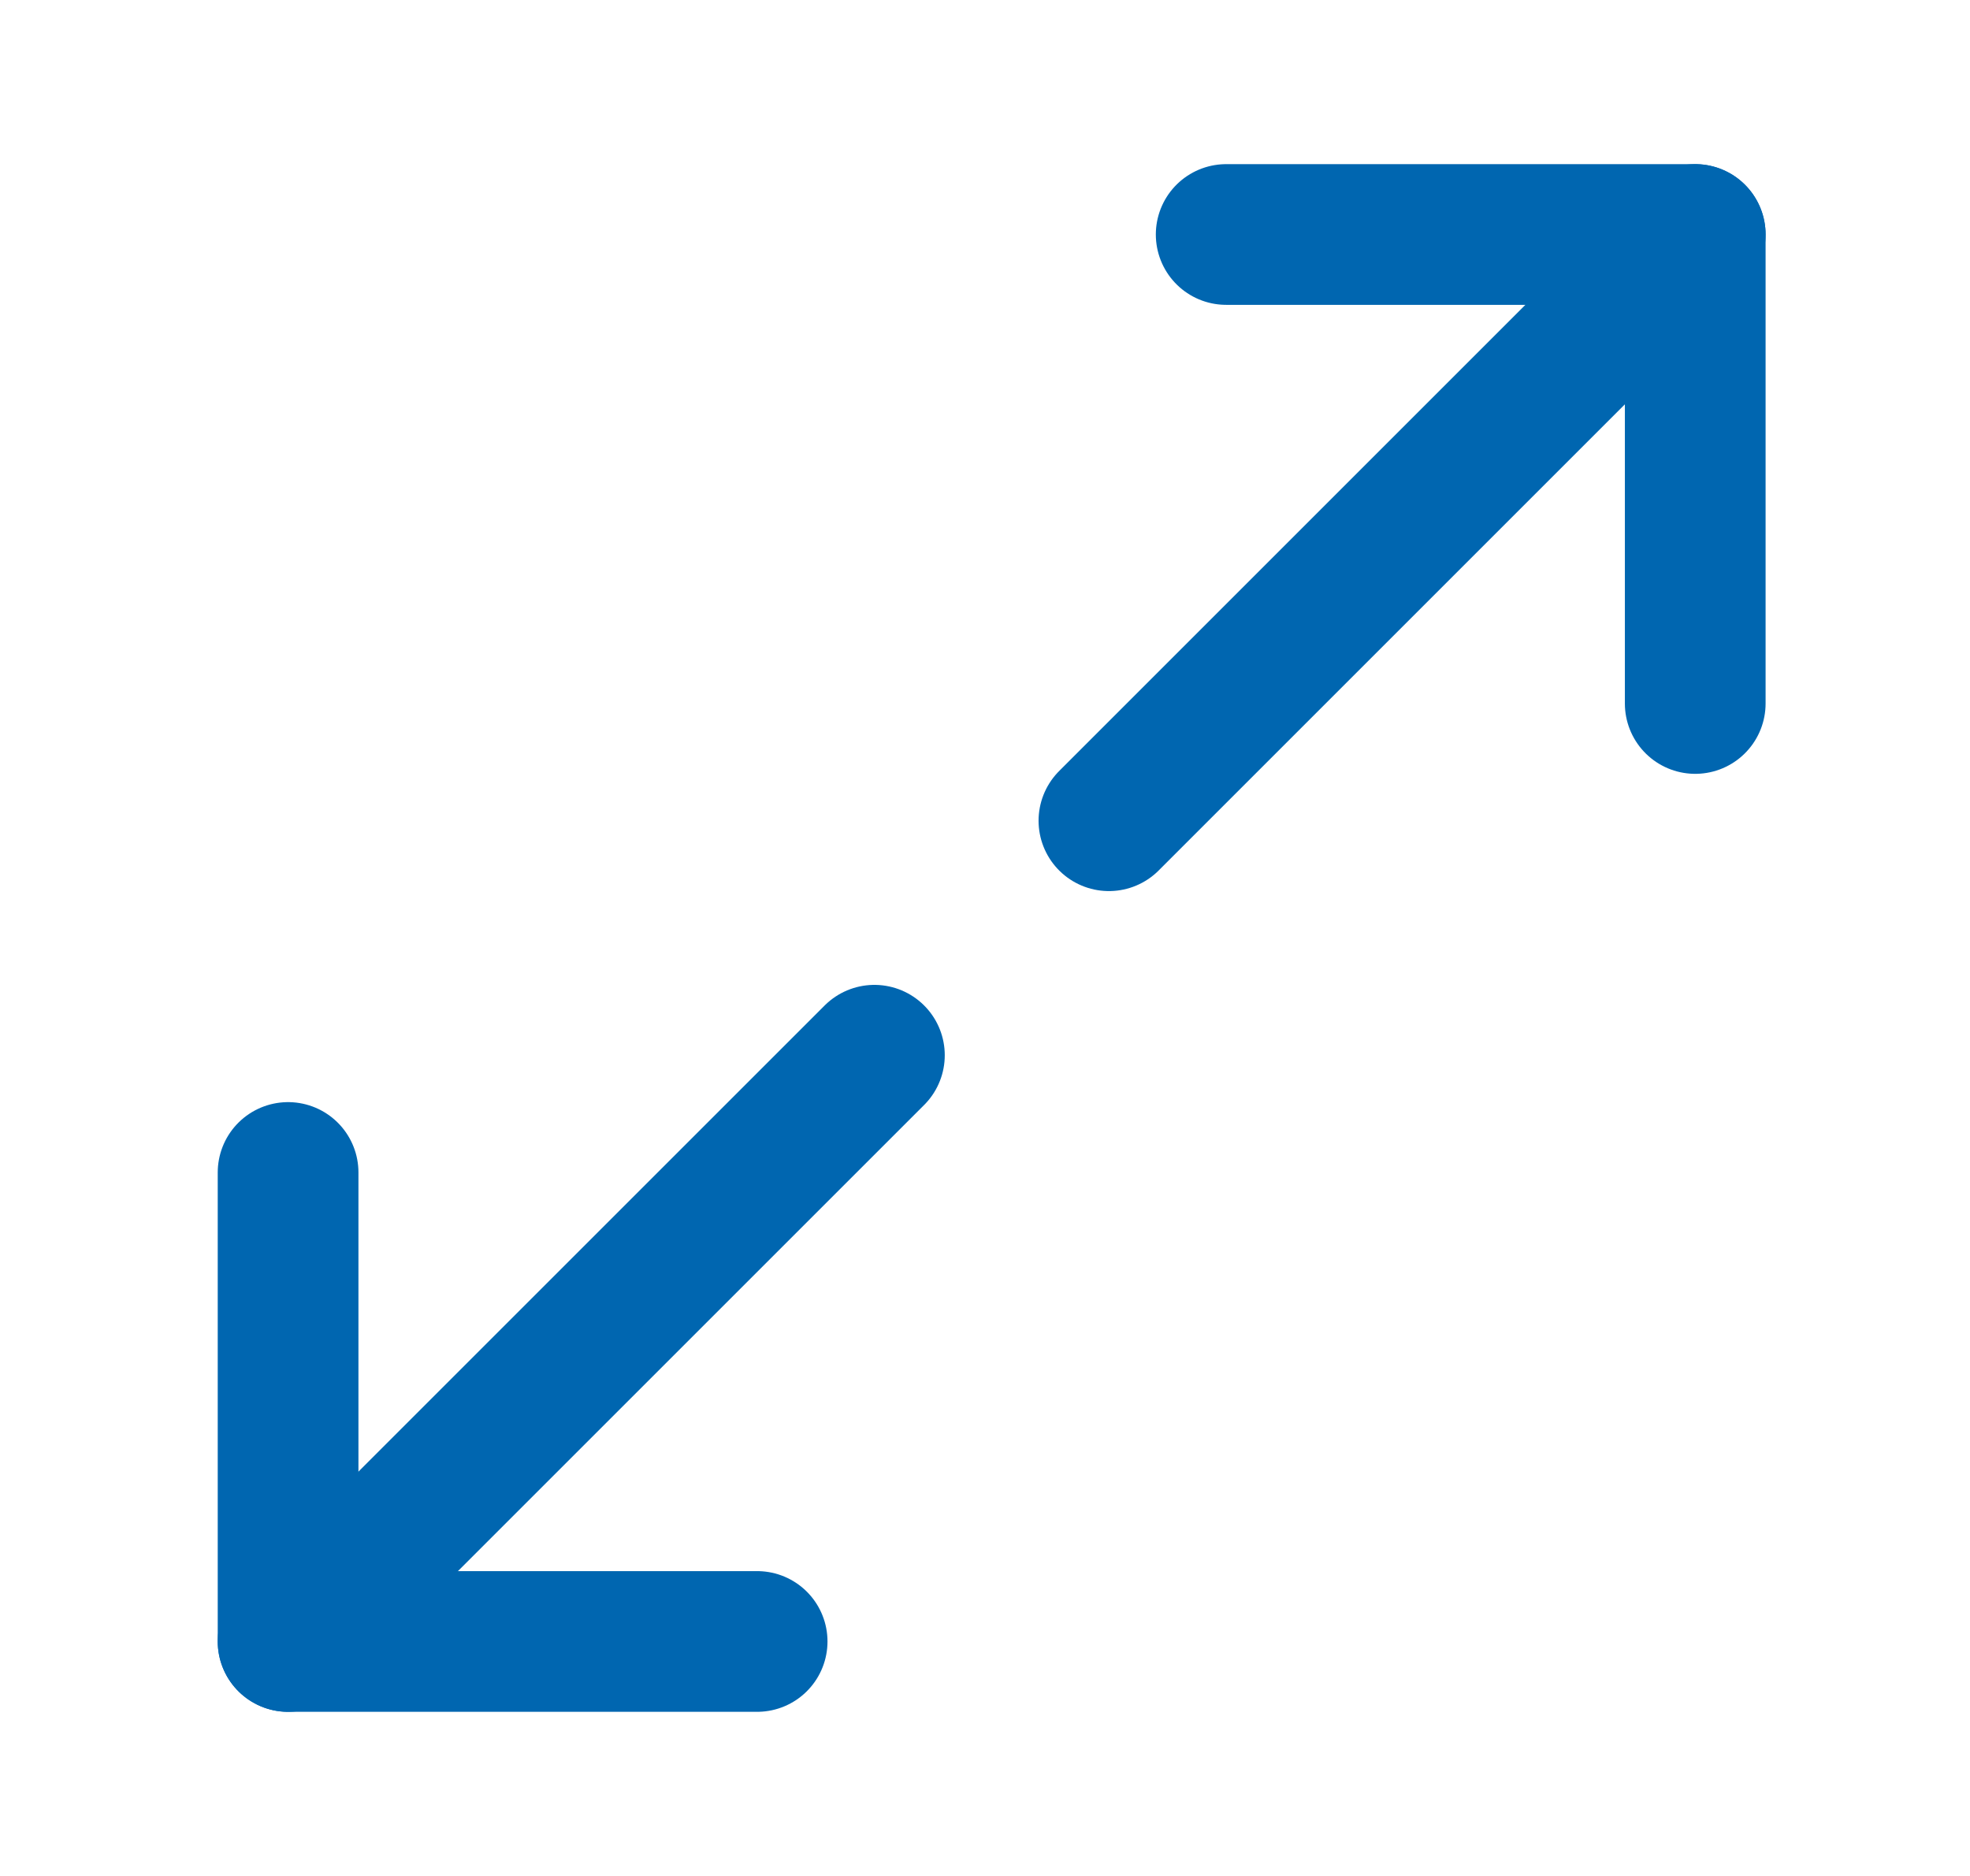 <svg width="21" height="20" viewBox="0 0 21 20" fill="none" xmlns="http://www.w3.org/2000/svg">
<path d="M18.071 7.5V2.5H13.071" stroke="#0066B0" stroke-width="1.5" stroke-linecap="round" stroke-linejoin="round"/>
<path d="M3.071 12.5V17.5H8.071" stroke="#0066B0" stroke-width="1.5" stroke-linecap="round" stroke-linejoin="round"/>
<path d="M18.071 2.5L11.821 8.75" stroke="#0066B0" stroke-width="1.5" stroke-linecap="round" stroke-linejoin="round"/>
<path d="M9.321 11.25L3.071 17.5" stroke="#0066B0" stroke-width="1.5" stroke-linecap="round" stroke-linejoin="round"/>
</svg>
